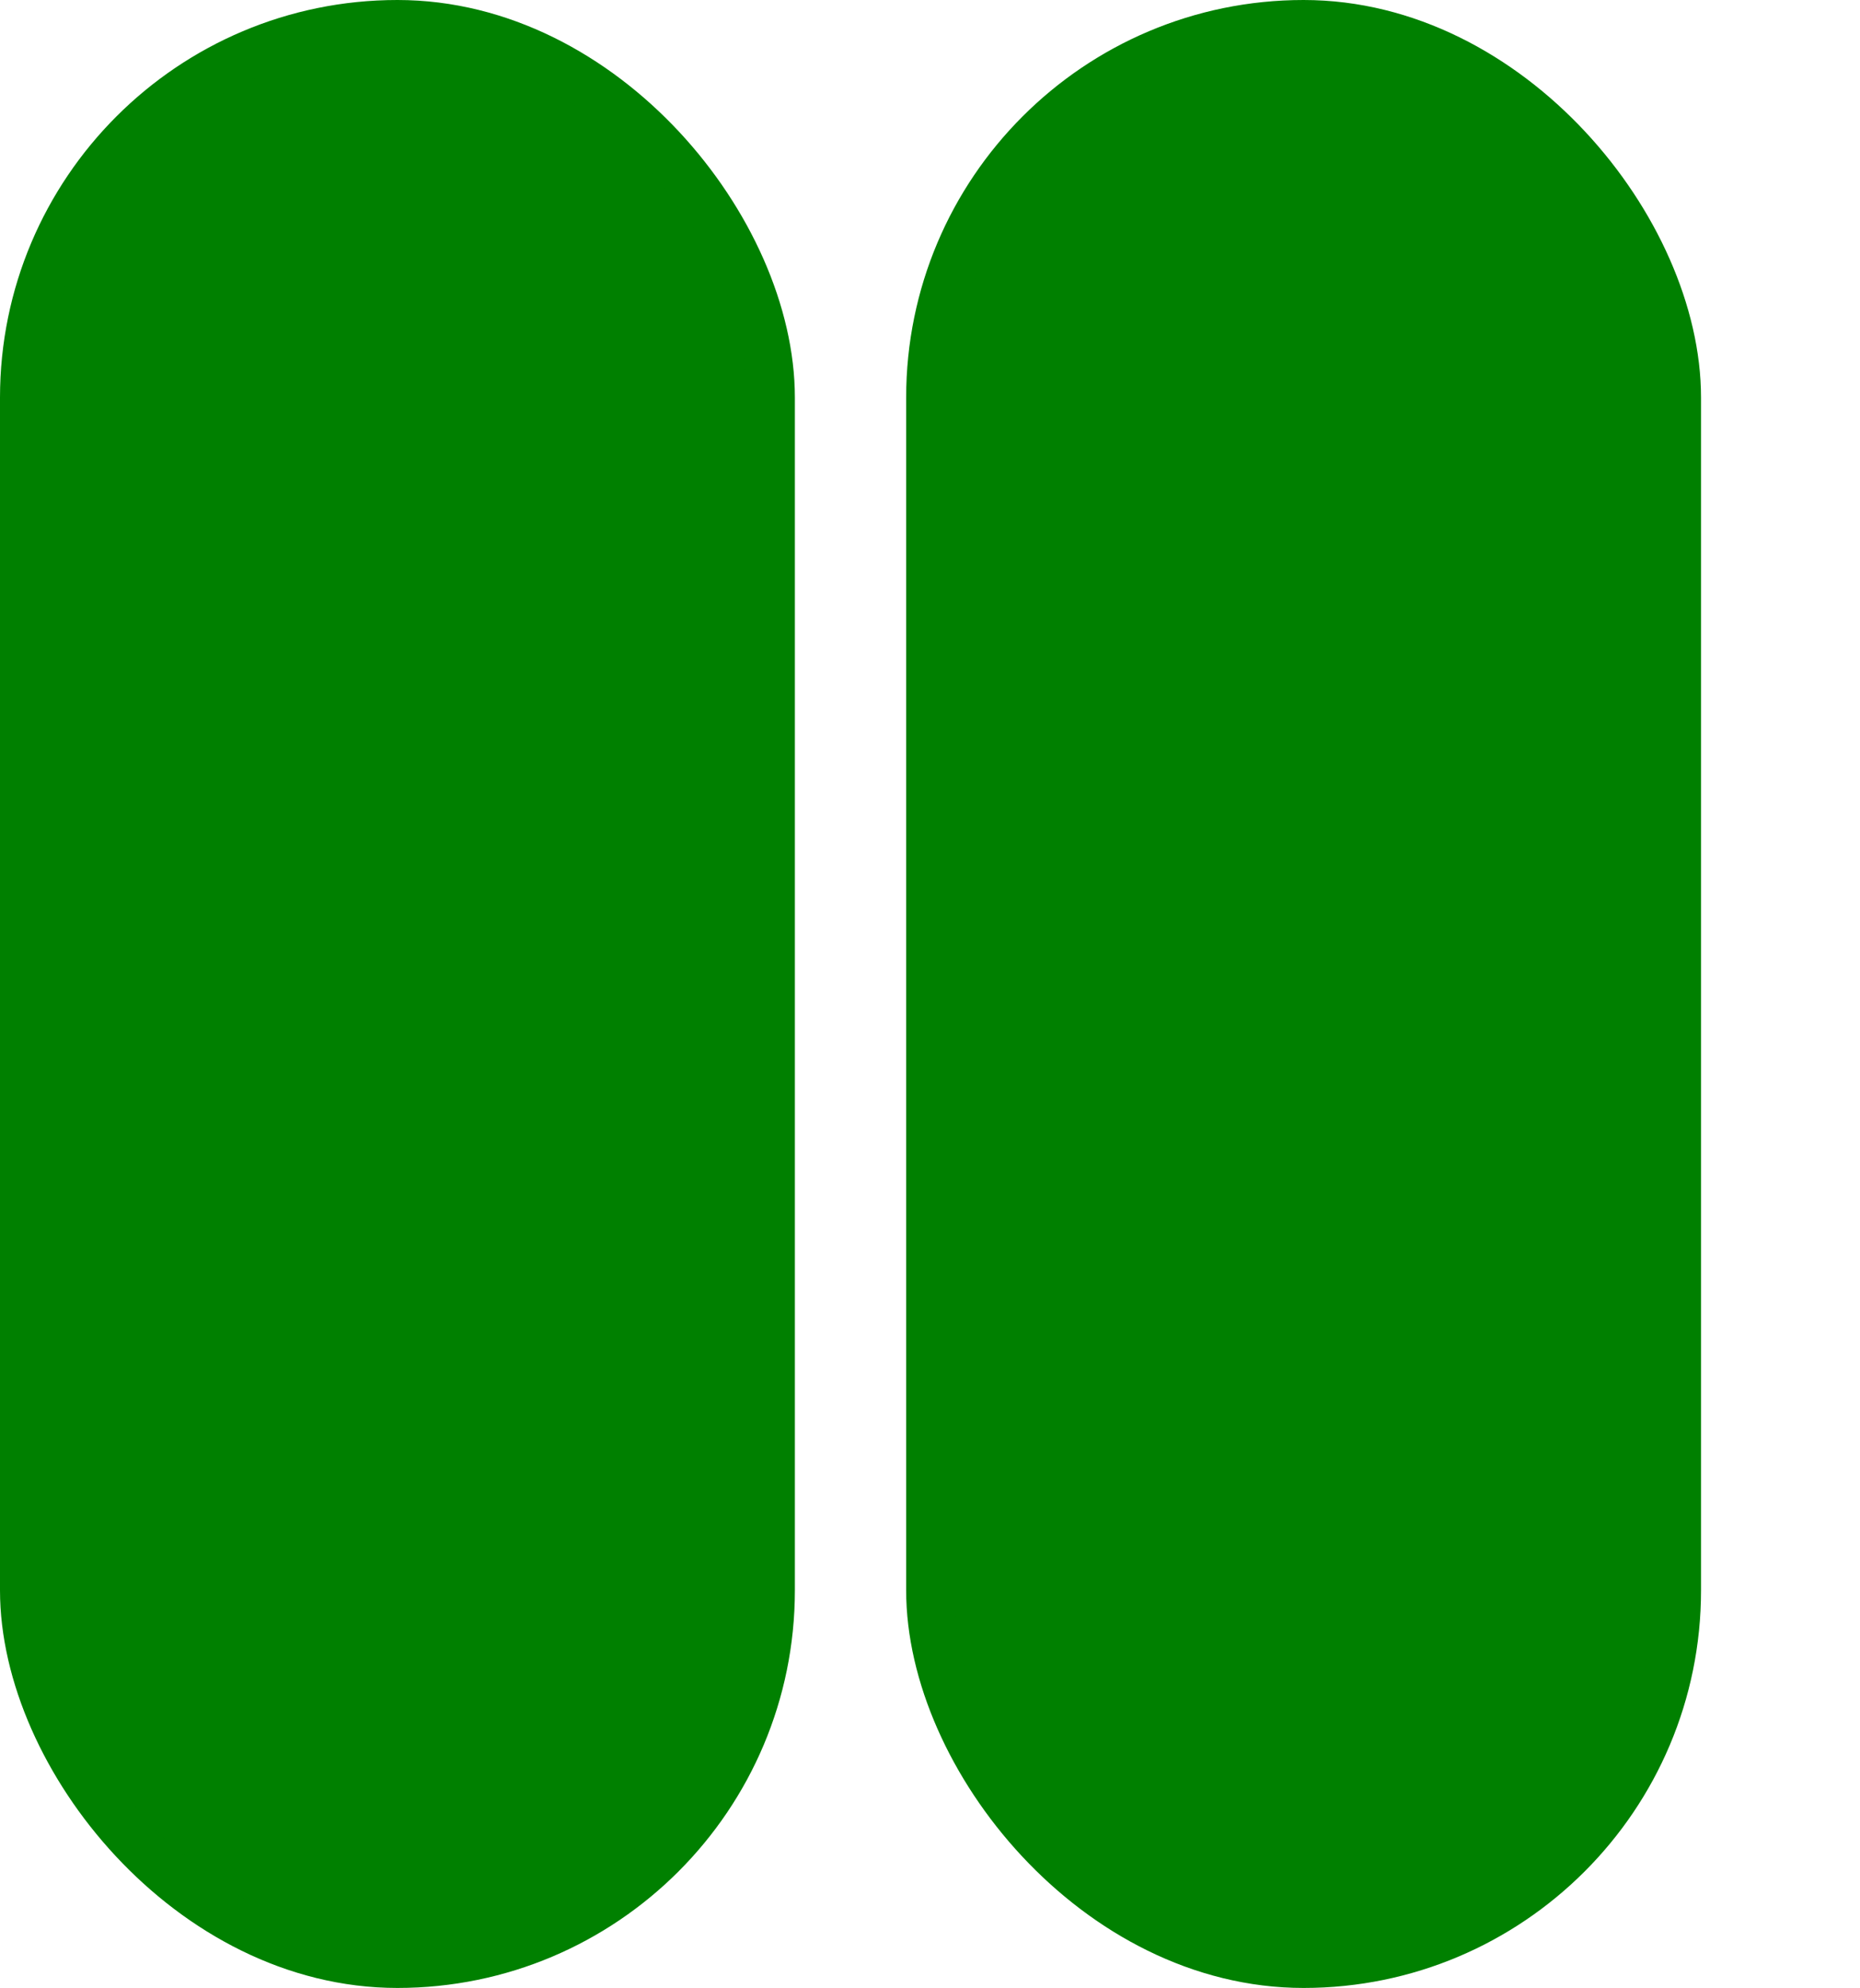 <svg width="234" height="250" xmlns="http://www.w3.org/2000/svg"><g transform="translate(0)"><g style="stroke:green;stroke-width:6;"><g style="fill:green;"><rect x="3" y="3" width="94" height="244" rx="47" ry="47"></rect></g></g></g><g transform="translate(114)"><g style="stroke:green;stroke-width:6;"><g style="fill:green;"><rect x="3" y="3" width="94" height="244" rx="47" ry="47"></rect></g></g></g></svg>